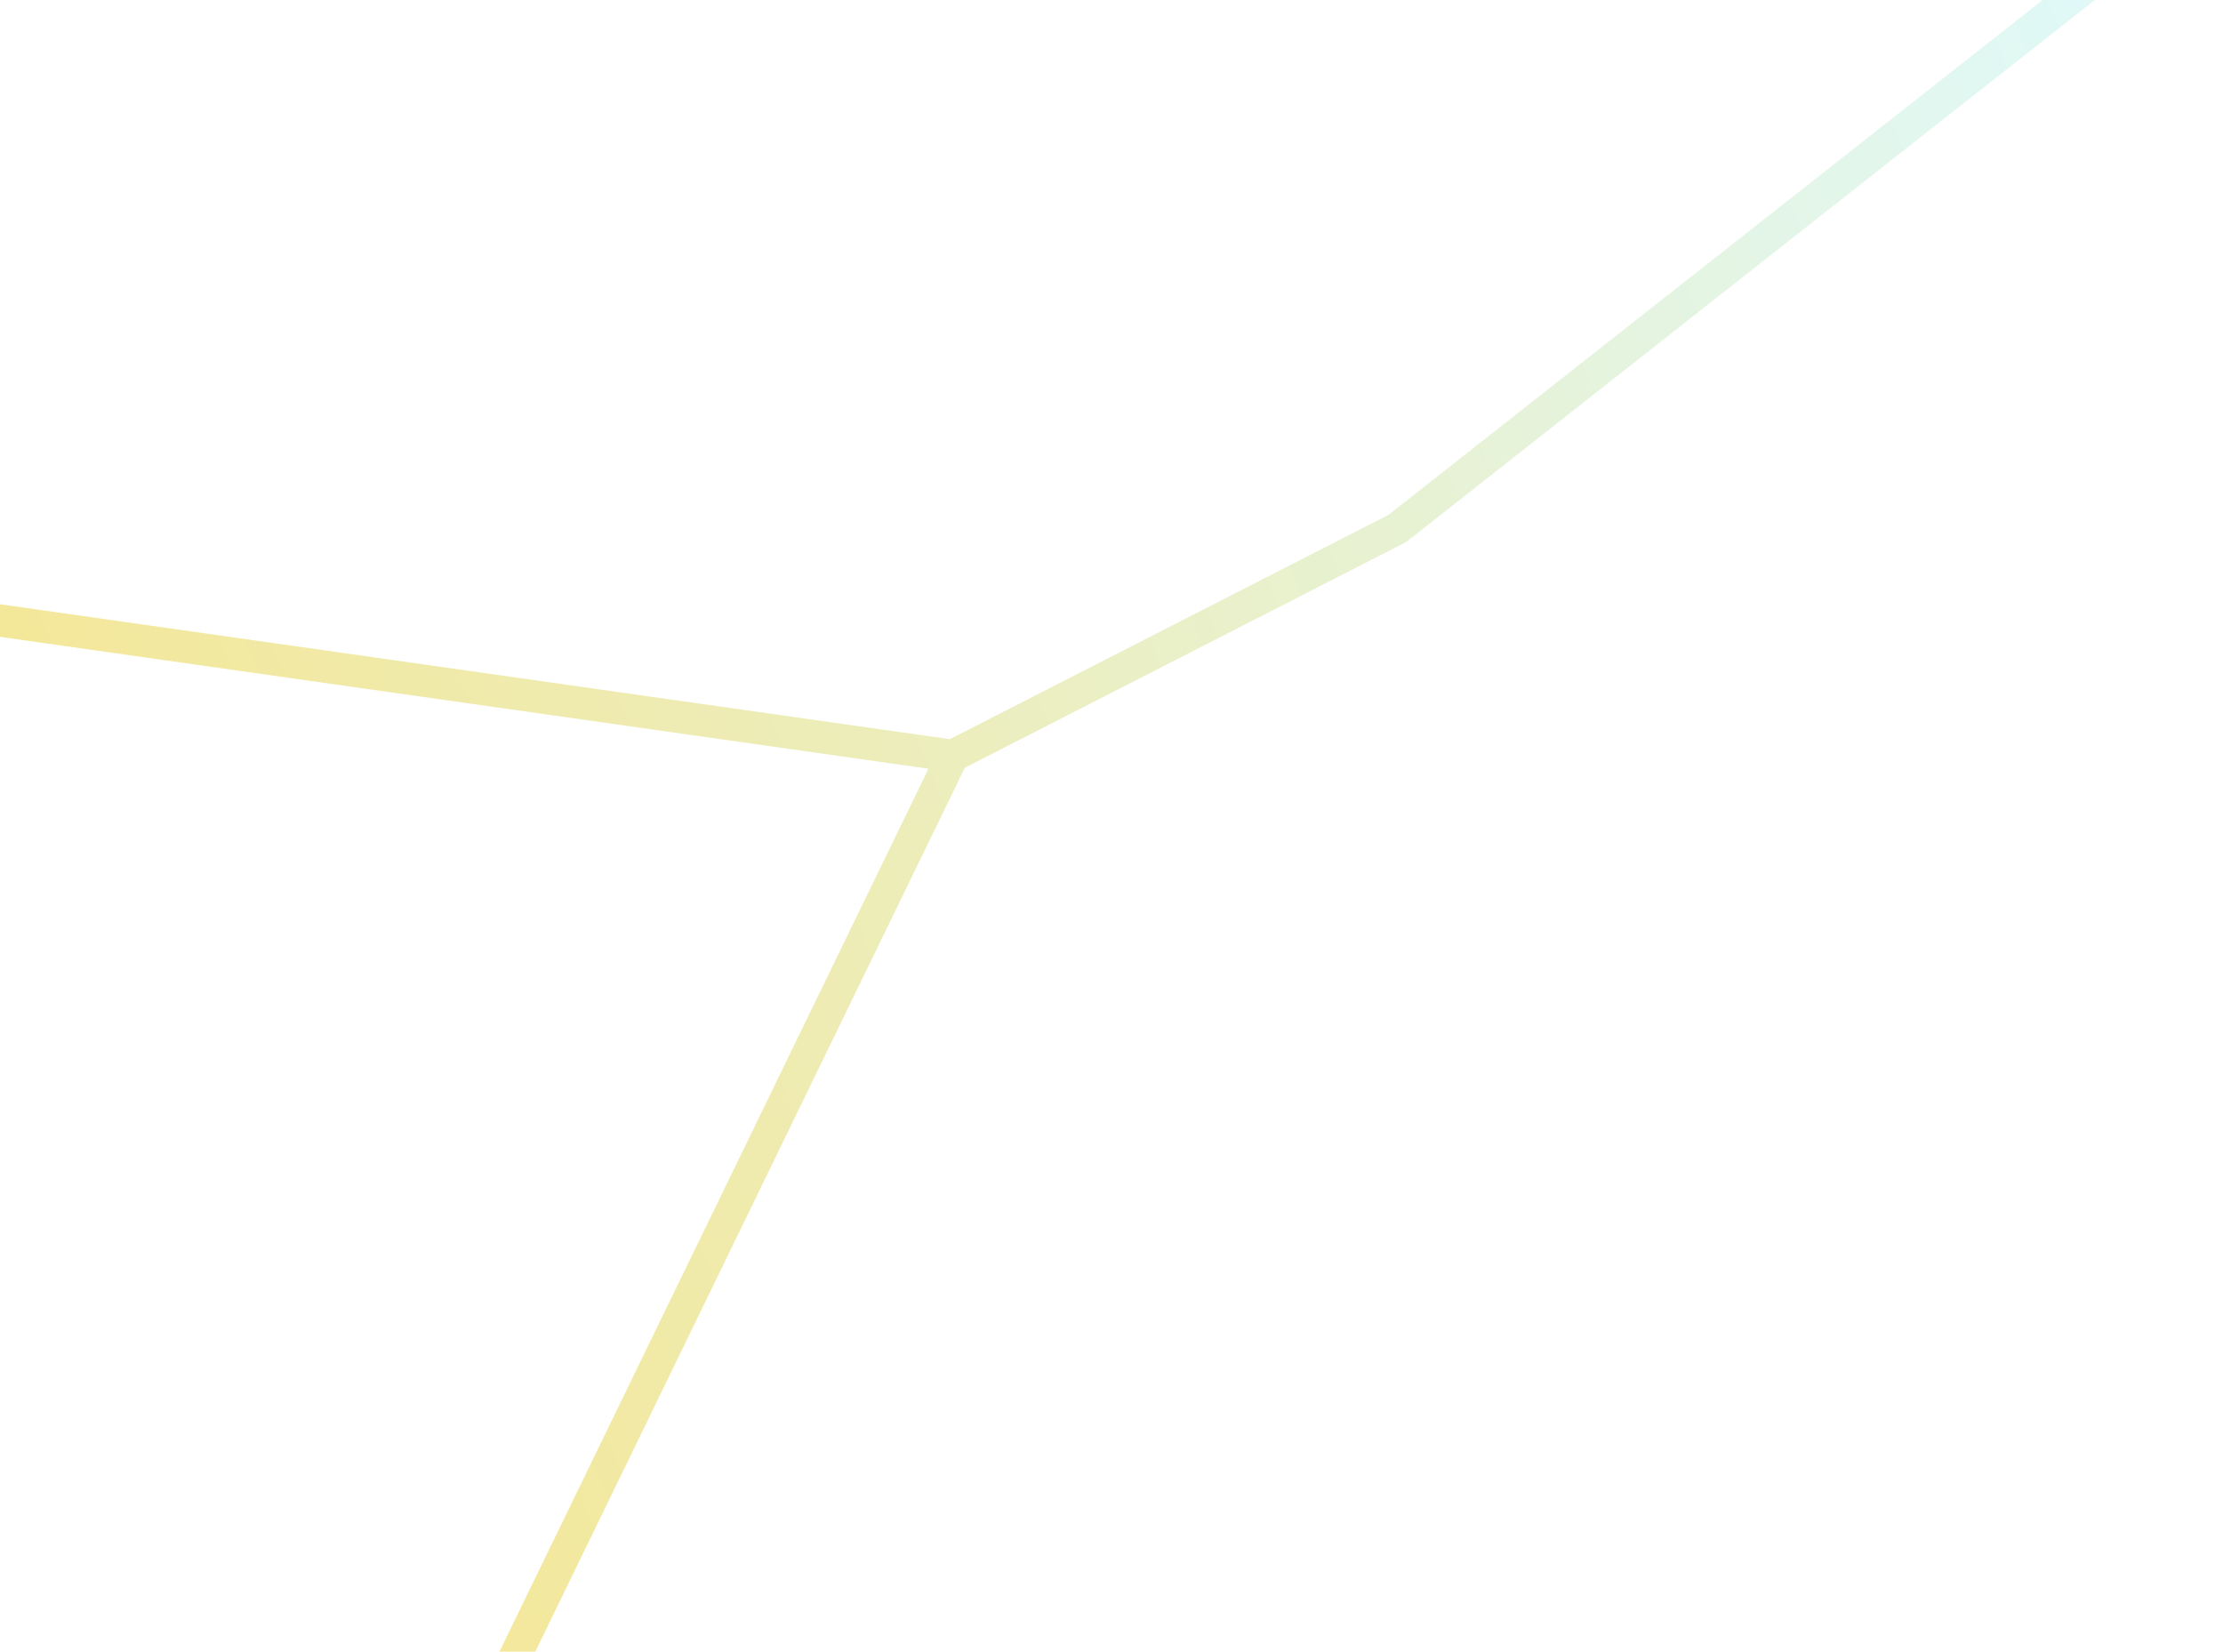 <svg width="1378" height="1024" viewBox="0 0 1378 1024" fill="none" xmlns="http://www.w3.org/2000/svg">
<g style="mix-blend-mode:soft-light" filter="url(#filter0_f_2_1165)">
<path d="M-29.057 380.569L590.533 468.587M590.533 468.587L866.177 327.602L1336.22 -42.376M590.533 468.587L194.042 1284.64" stroke="url(#paint0_linear_2_1165)" stroke-width="20"/>
</g>
<defs>
<filter id="filter0_f_2_1165" x="-65.463" y="-85.234" width="1442.87" height="1409.24" filterUnits="userSpaceOnUse" color-interpolation-filters="sRGB">
<feFlood flood-opacity="0" result="BackgroundImageFix"/>
<feBlend mode="normal" in="SourceGraphic" in2="BackgroundImageFix" result="shape"/>
<feGaussianBlur stdDeviation="17.5" result="effect1_foregroundBlur_2_1165"/>
</filter>
<linearGradient id="paint0_linear_2_1165" x1="1459.95" y1="250.347" x2="15.021" y2="861.125" gradientUnits="userSpaceOnUse">
<stop stop-color="#DFF9FB"/>
<stop offset="1" stop-color="#F6E58D"/>
</linearGradient>
</defs>
</svg>
